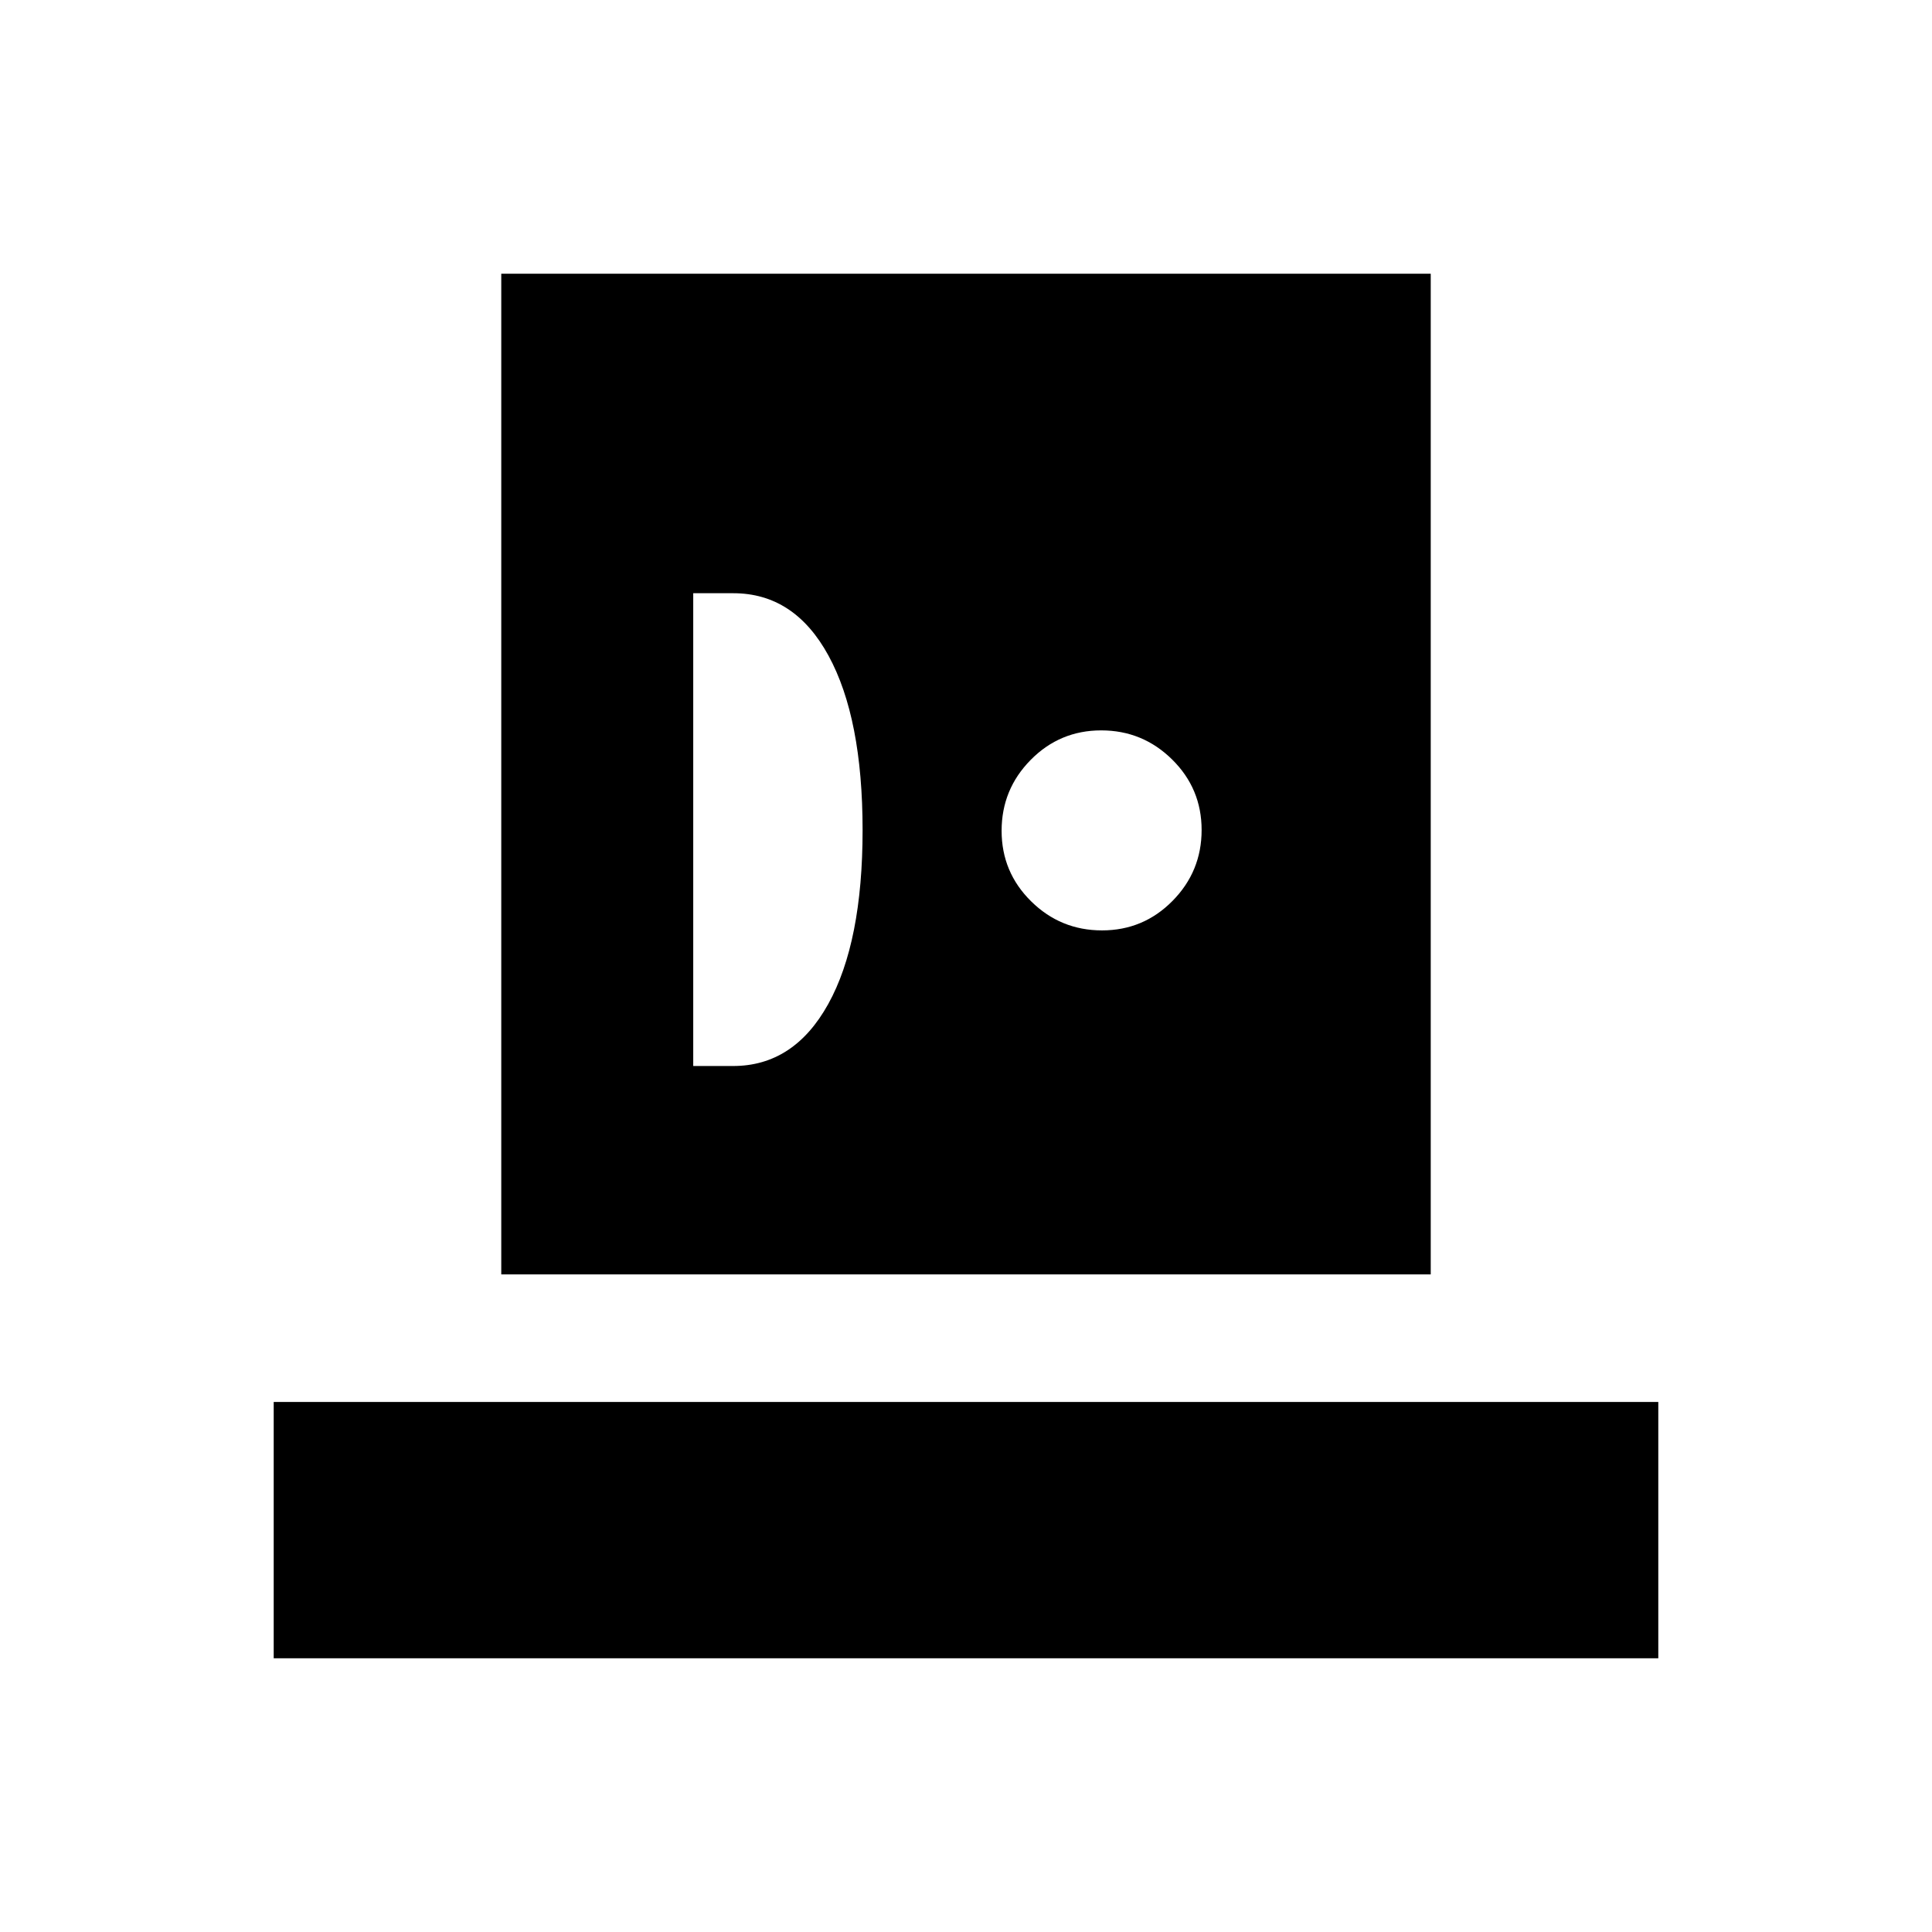 <svg xmlns="http://www.w3.org/2000/svg" height="20" viewBox="0 -960 960 960" width="20"><path d="M136-136v-127.385h688V-136H136Zm113.077-190.769V-824h461.846v497.231H249.077Zm95.384-103.539h19.828q30.173 0 47.25-30.791 17.076-30.792 17.076-86.424 0-55.631-16.926-86.669-16.927-31.039-47.297-31.039h-19.931v234.923Zm203.116-67.384q20.577 0 35.038-14.654 14.462-14.653 14.462-35.231 0-20.577-14.653-35.038-14.654-14.462-35.231-14.462-20.578 0-35.039 14.653-14.462 14.654-14.462 35.231 0 20.578 14.654 35.039 14.653 14.462 35.231 14.462Z"/></svg>